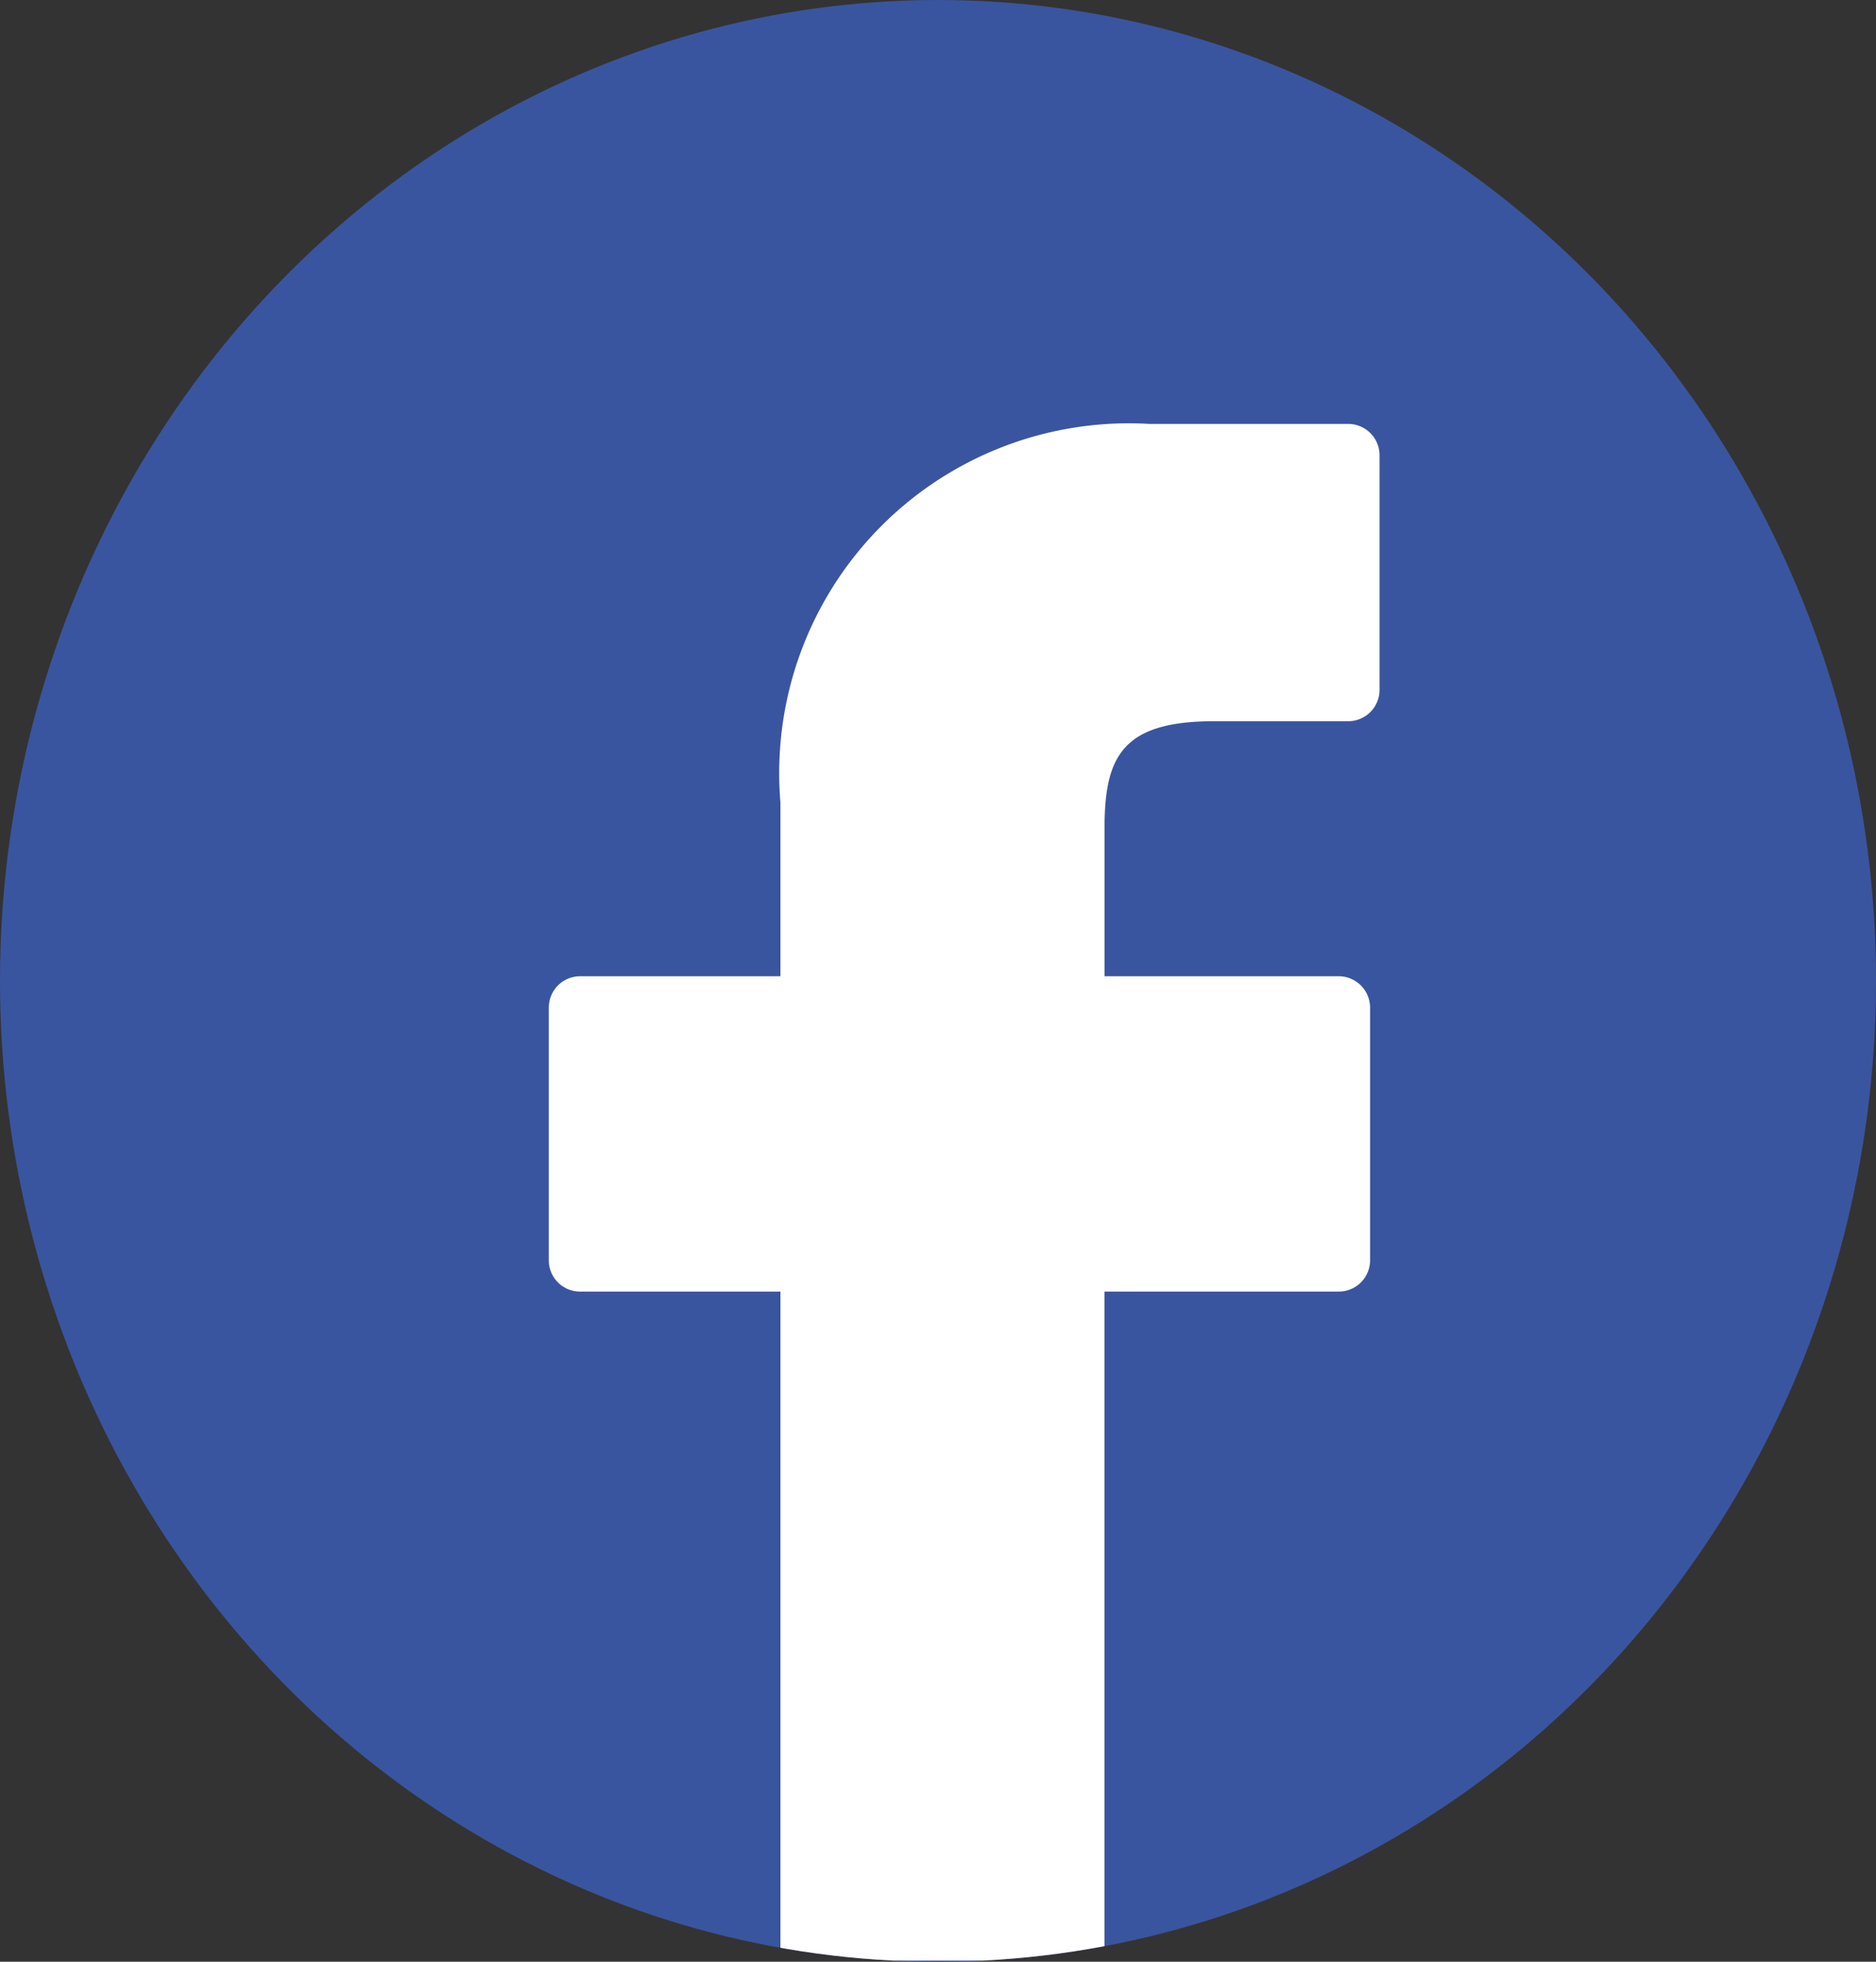 <svg xmlns="http://www.w3.org/2000/svg" xmlns:xlink="http://www.w3.org/1999/xlink" width="22" height="23" viewBox="0 0 22 23"><rect x="0" y="0" width="22" height="23" fill="#333333" stroke="none"/><defs><style>.a{clip-path:url(#a);}.b{fill:#3a559f;}.c{fill:#fff;}</style><clipPath id="a"><ellipse cx="11" cy="11.5" rx="11" ry="11.5" transform="translate(-0.385 0.423)"/></clipPath></defs><g transform="translate(0.385 -0.423)"><g transform="translate(0 0)"><g class="a"><ellipse class="b" cx="11" cy="11.5" rx="11" ry="11.5" transform="translate(-0.385 0.423)"/><path class="c" d="M95.785,64.744l-2.336,0a4.1,4.1,0,0,0-4.323,4.435V71.22H86.777a.367.367,0,0,0-.367.367V74.55a.366.366,0,0,0,.367.367h2.349v7.844h3.8V74.917h2.747a.367.367,0,0,0,.368-.367V71.588a.368.368,0,0,0-.368-.368H92.927V69.486c0-.833.2-1.256,1.283-1.256h1.575a.368.368,0,0,0,.367-.367V65.111A.368.368,0,0,0,95.785,64.744Z" transform="translate(-80.359 -59.351)"/></g></g></g></svg>